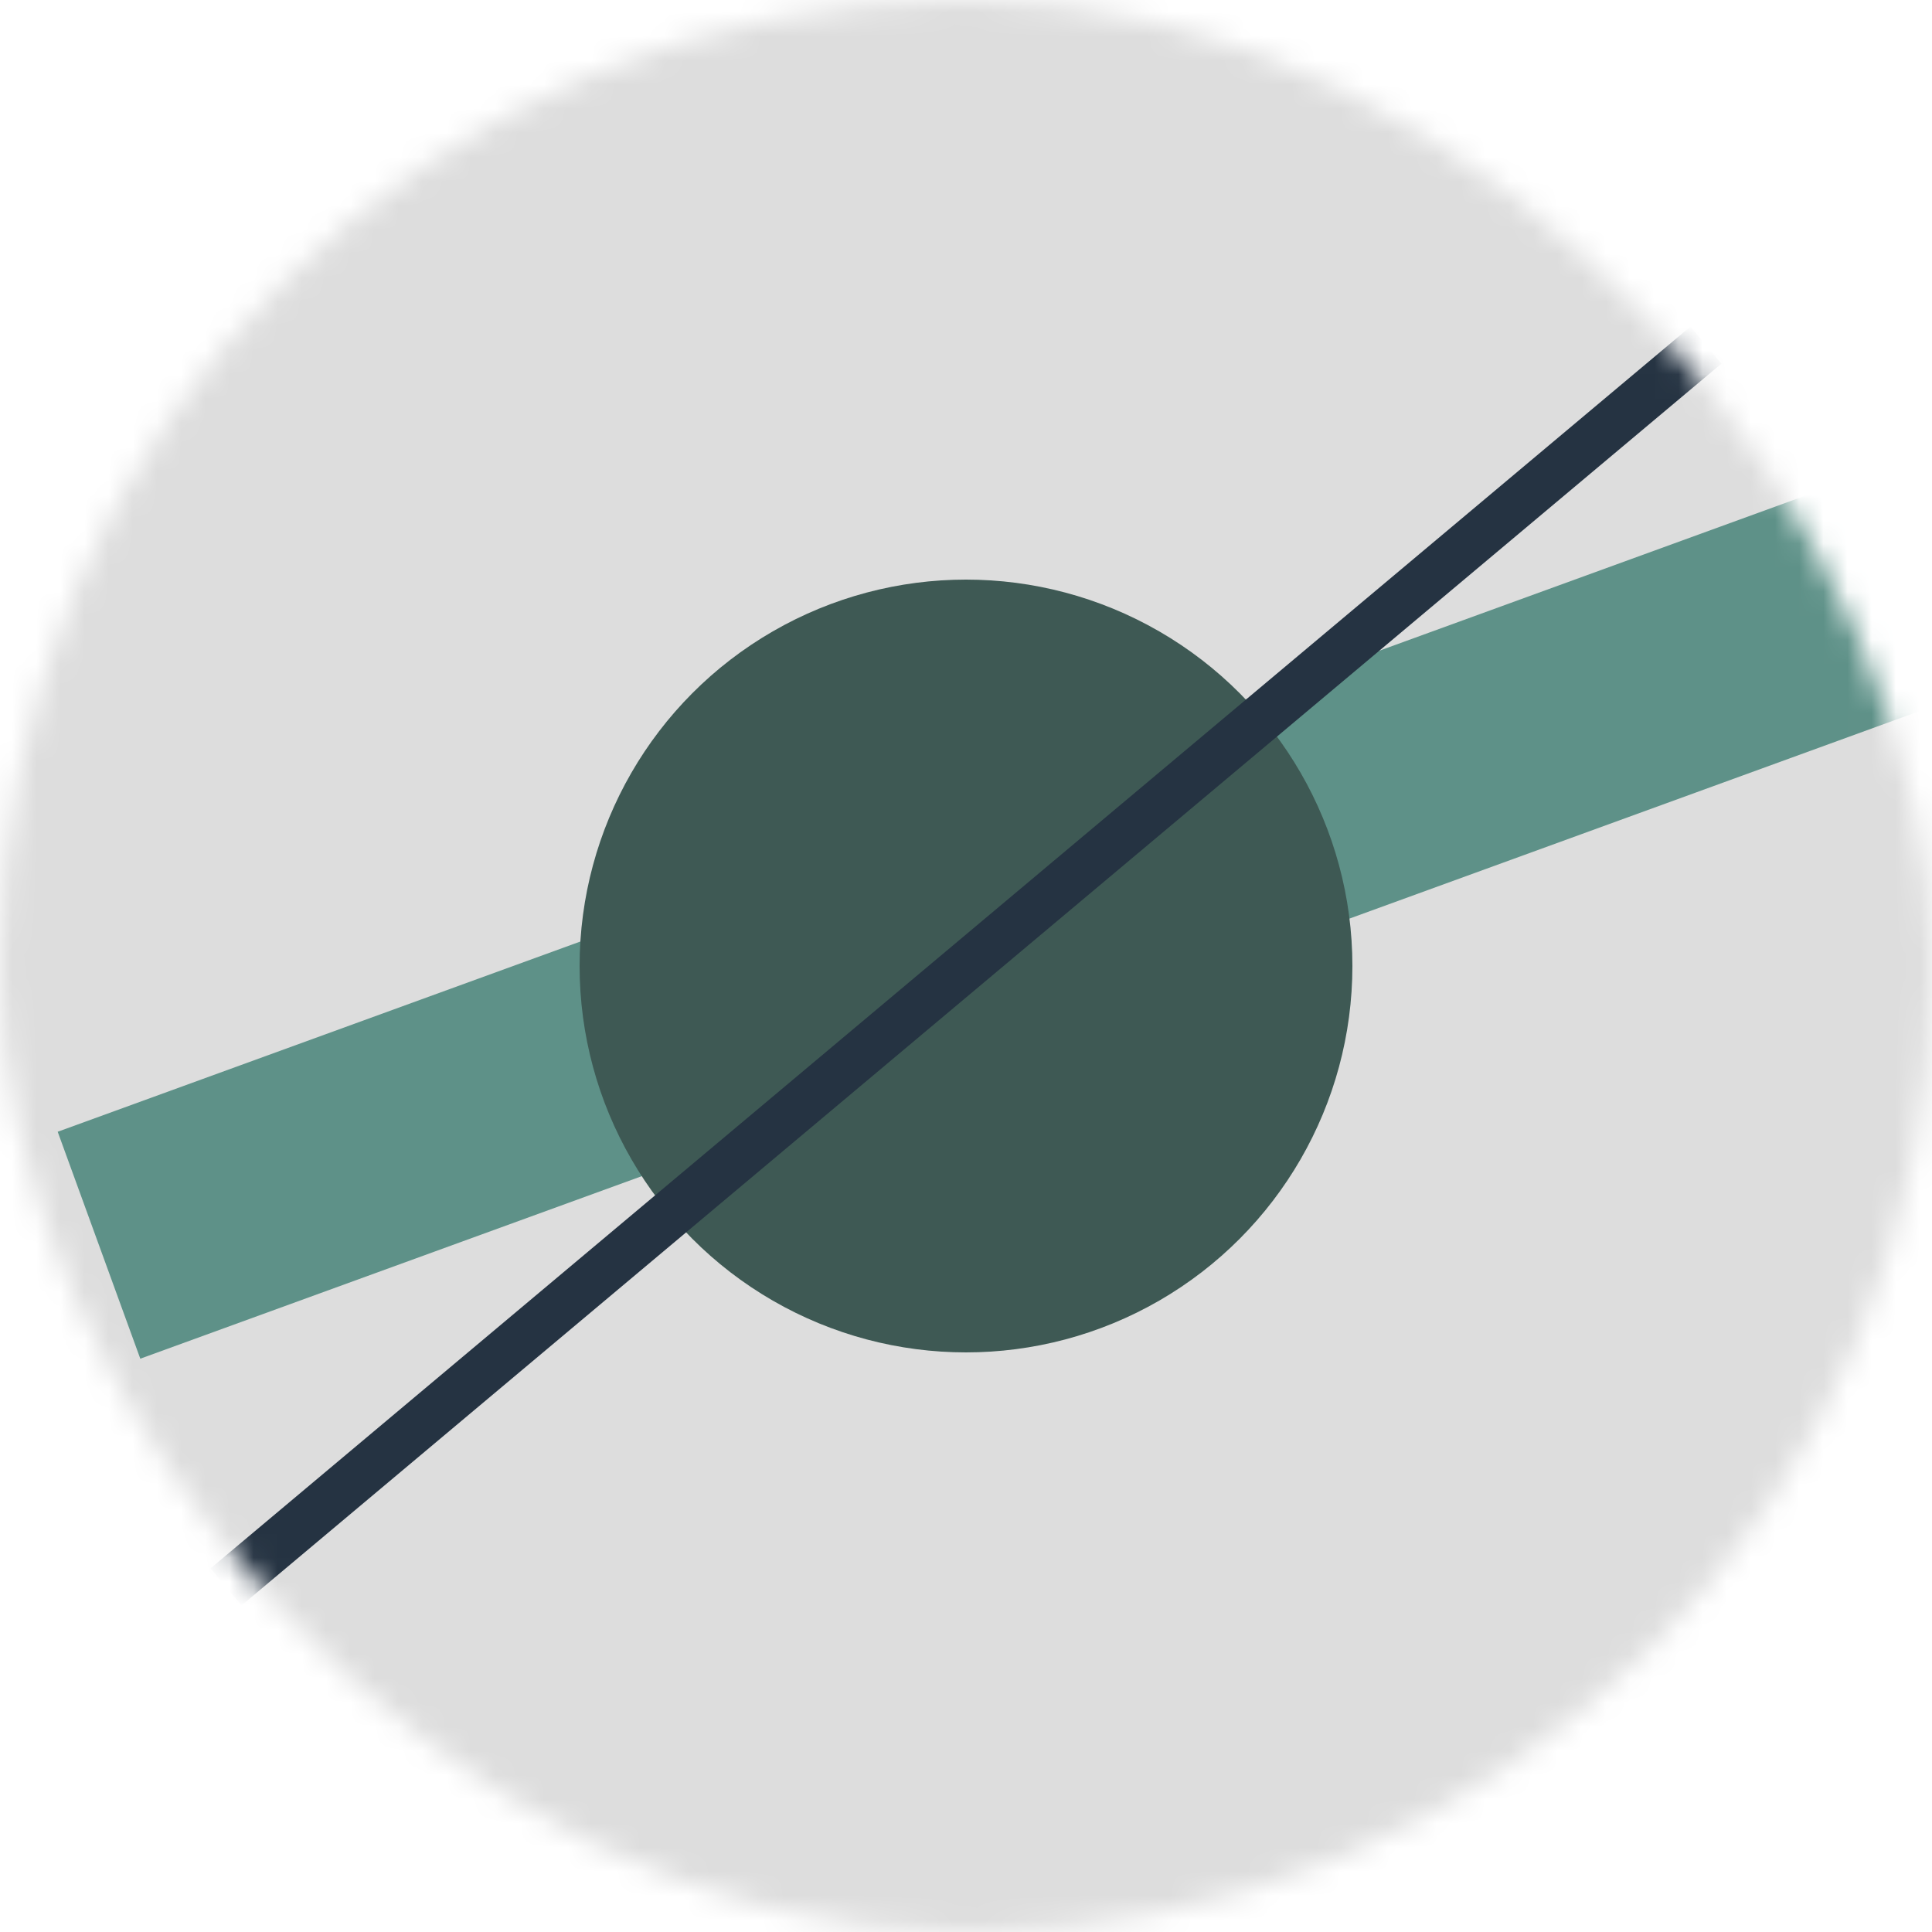<!--
   - This Source Code Form is subject to the terms of the Mozilla Public
   - License, v. 2.0. If a copy of the MPL was not distributed with this
   - file, You can obtain one at http://mozilla.org/MPL/2.0/.
   -->
<svg viewBox="0 0 80 80" fill="none" role="img" xmlns="http://www.w3.org/2000/svg" width="120" height="120"><mask id="mask__bauhaus" maskUnits="userSpaceOnUse" x="0" y="0" width="80" height="80"><rect width="80" height="80" rx="160" fill="#FFFFFF"></rect></mask><g mask="url(#mask__bauhaus)"><rect width="80" height="80" fill="#DDDDDD"></rect><rect x="10" y="30" width="80" height="10" fill="#5E9188" transform="translate(-6 6) rotate(340 40 40)"></rect><circle cx="40" cy="40" fill="#3E5954" r="16" transform="translate(0 0)"></circle><line x1="0" y1="40" x2="80" y2="40" stroke-width="2" stroke="#253342" transform="translate(0 0) rotate(320 40 40)"></line></g></svg>